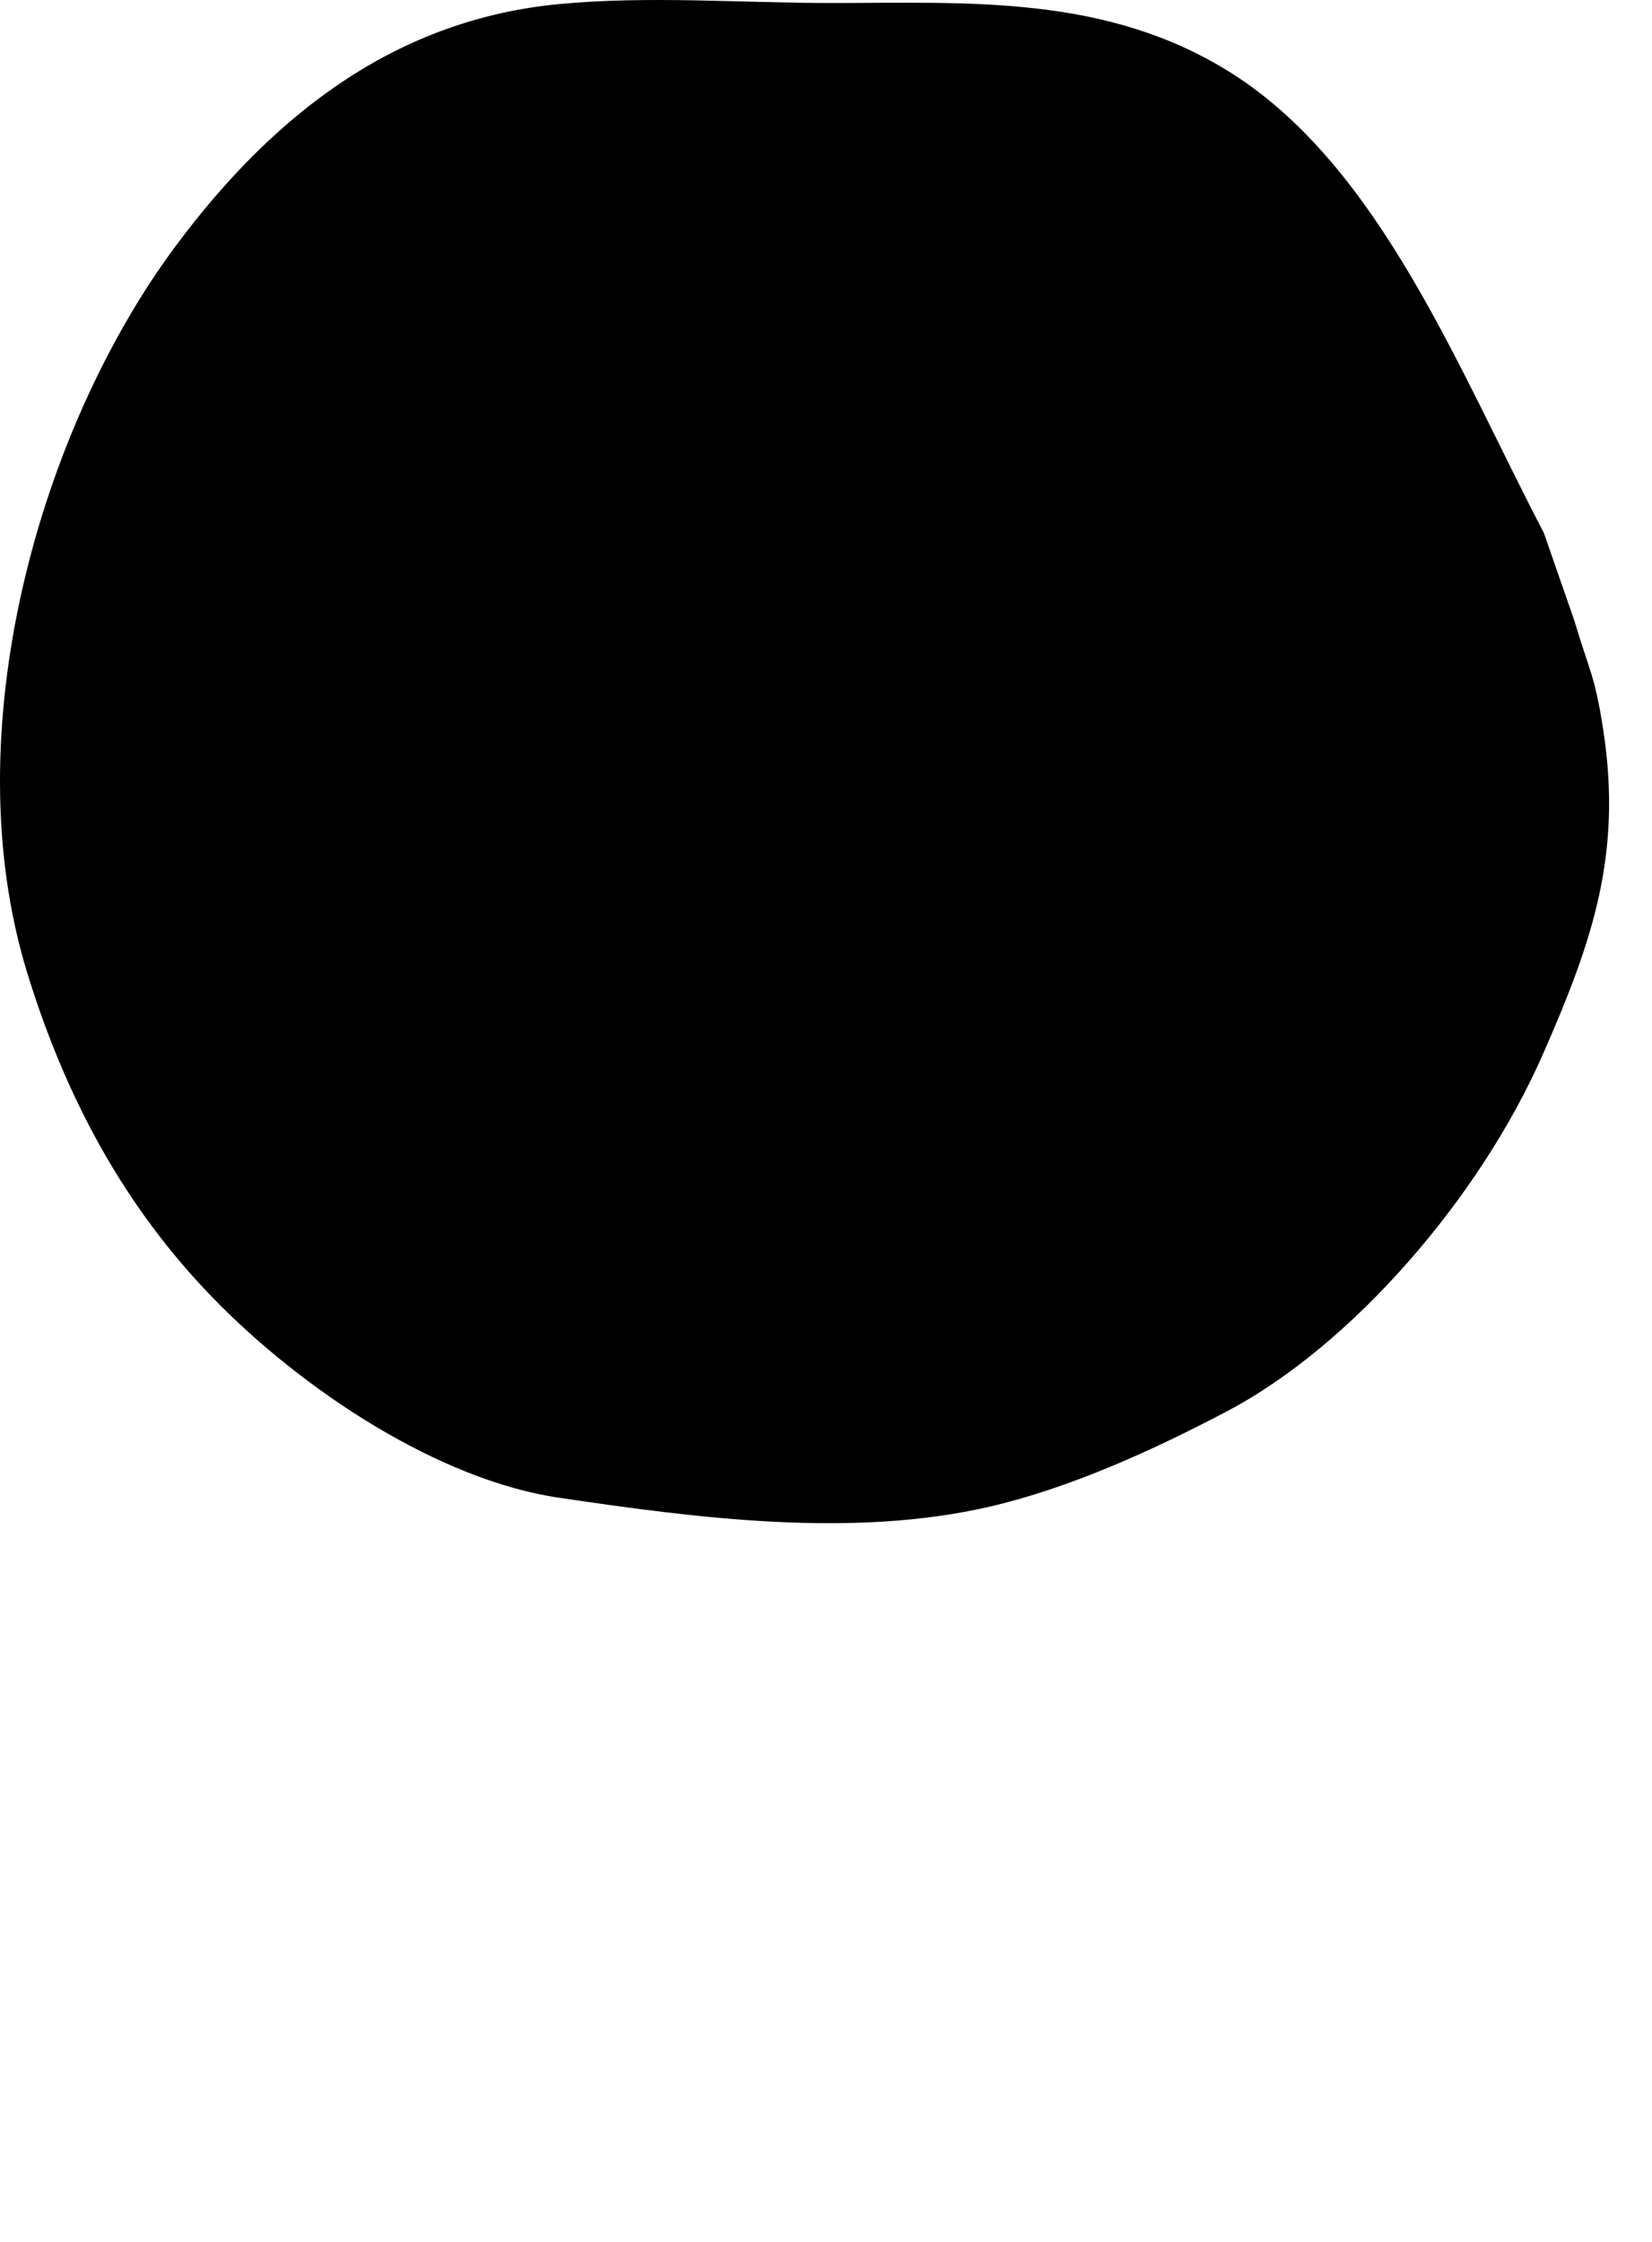 <svg viewBox="0 0 154 209" xmlns="http://www.w3.org/2000/svg">
<path d="M114.842 6.848C128.66 15.618 135.952 34.431 143.922 49.685L146.761 57.859C148.207 62.707 148.655 62.898 149.443 67.968C151.26 79.661 148.434 87.787 143.841 98.256C137.917 111.759 125.95 125.457 114.436 131.536C107.49 135.203 99.696 138.735 92.26 140.456C79.421 143.427 64.973 141.526 52.092 139.623C40.916 137.971 28.232 129.642 19.804 120.949C11.738 112.63 6.209 102.62 2.542 90.709C-4.378 68.223 3.698 40.043 16.311 23.023C25.908 10.071 37.435 1.77 52.133 0.379C60.487 -0.412 69.1 0.281 77.477 0.281C90.218 0.281 103.175 -0.556 114.842 6.848Z" class="bkg"/>
<path d="M30.026 57.524C28.728 57.806 27.432 57.907 26.137 57.828C24.855 57.73 23.786 57.479 22.929 57.076L23.597 53.935C24.413 54.298 25.339 54.53 26.377 54.632C27.414 54.734 28.417 54.68 29.387 54.47C30.465 54.235 31.229 53.906 31.677 53.481C32.121 53.041 32.286 52.554 32.17 52.023C32.086 51.632 31.86 51.345 31.493 51.163C31.138 50.962 30.701 50.836 30.182 50.785C29.679 50.73 29.001 50.698 28.147 50.687C26.832 50.661 25.743 50.587 24.881 50.463C24.019 50.339 23.228 50.012 22.506 49.481C21.801 48.946 21.329 48.132 21.091 47.037C20.884 46.084 20.956 45.168 21.305 44.289C21.651 43.395 22.291 42.61 23.224 41.932C24.173 41.251 25.398 40.748 26.899 40.422C27.947 40.194 28.998 40.096 30.053 40.129C31.108 40.162 32.062 40.331 32.914 40.637L32.368 43.777C30.665 43.246 29.055 43.146 27.538 43.475C26.475 43.706 25.723 44.05 25.282 44.506C24.856 44.959 24.704 45.467 24.827 46.029C24.949 46.592 25.33 46.952 25.97 47.107C26.622 47.244 27.578 47.315 28.84 47.319C30.155 47.344 31.244 47.419 32.106 47.542C32.968 47.666 33.75 47.988 34.452 48.506C35.17 49.022 35.648 49.827 35.885 50.921C36.089 51.859 36.01 52.777 35.648 53.674C35.299 54.552 34.65 55.332 33.7 56.013C32.752 56.694 31.526 57.198 30.026 57.524ZM36.527 42.603L40.185 41.808L42.927 54.426L39.268 55.221L36.527 42.603ZM37.974 40.447C37.302 40.593 36.712 40.516 36.205 40.217C35.698 39.918 35.381 39.479 35.256 38.901C35.13 38.322 35.236 37.792 35.573 37.309C35.91 36.827 36.415 36.512 37.087 36.366C37.76 36.22 38.348 36.289 38.851 36.572C39.355 36.856 39.668 37.279 39.79 37.842C39.923 38.452 39.822 39.006 39.488 39.504C39.151 39.986 38.646 40.301 37.974 40.447ZM56.597 38.243L58.88 48.75C59.383 51.064 59.154 52.914 58.195 54.302C57.236 55.689 55.599 56.634 53.285 57.137C52.066 57.402 50.876 57.505 49.717 57.445C48.558 57.386 47.558 57.153 46.716 56.746L47.6 53.804C48.227 54.126 48.974 54.324 49.841 54.398C50.712 54.487 51.554 54.443 52.367 54.266C53.633 53.991 54.501 53.5 54.969 52.792C55.456 52.097 55.575 51.171 55.323 50.014L55.206 49.474C54.48 50.729 53.265 51.541 51.56 51.912C50.403 52.163 49.286 52.144 48.208 51.854C47.142 51.545 46.227 50.991 45.464 50.191C44.701 49.391 44.188 48.389 43.927 47.185C43.665 45.981 43.716 44.856 44.078 43.812C44.441 42.767 45.044 41.891 45.889 41.183C46.747 40.457 47.754 39.968 48.911 39.716C50.74 39.319 52.263 39.618 53.478 40.615L53.126 38.997L56.597 38.243ZM51.635 48.752C52.605 48.541 53.333 48.088 53.821 47.393C54.32 46.678 54.47 45.86 54.27 44.938C54.069 44.015 53.595 43.34 52.847 42.913C52.112 42.467 51.26 42.35 50.29 42.56C49.321 42.771 48.586 43.233 48.086 43.948C47.583 44.647 47.432 45.457 47.632 46.38C47.833 47.302 48.309 47.985 49.06 48.427C49.807 48.854 50.666 48.962 51.635 48.752ZM67.631 35.649C69.194 35.309 70.555 35.505 71.713 36.236C72.886 36.964 73.673 38.25 74.073 40.095L75.643 47.318L71.984 48.113L70.537 41.453C70.32 40.452 69.939 39.757 69.396 39.367C68.85 38.962 68.162 38.849 67.334 39.029C66.411 39.23 65.739 39.679 65.318 40.376C64.893 41.058 64.802 41.962 65.047 43.087L66.402 49.326L62.744 50.121L60.002 37.503L63.497 36.744L63.818 38.221C64.187 37.584 64.701 37.047 65.359 36.609C66.014 36.156 66.771 35.836 67.631 35.649ZM95.571 29.775L98.313 42.393L94.842 43.147L94.516 41.646C94.15 42.299 93.663 42.847 93.055 43.29C92.444 43.717 91.748 44.016 90.966 44.186C89.308 44.546 87.891 44.354 86.715 43.611C85.538 42.868 84.746 41.558 84.338 39.682L82.79 32.552L86.448 31.758L87.88 38.348C88.322 40.38 89.394 41.212 91.099 40.841C91.974 40.651 92.617 40.217 93.026 39.538C93.432 38.844 93.513 37.934 93.268 36.809L91.913 30.57L95.571 29.775ZM106.378 27.231C107.551 26.976 108.673 27.019 109.746 27.359C110.831 27.68 111.754 28.274 112.515 29.14C113.273 29.99 113.793 31.064 114.075 32.362C114.357 33.66 114.331 34.861 113.998 35.965C113.661 37.053 113.068 37.976 112.217 38.734C111.379 39.472 110.374 39.969 109.201 40.224C107.59 40.574 106.214 40.341 105.07 39.525L106.349 45.412L102.691 46.207L98.961 29.039L102.455 28.28L102.771 29.734C103.44 28.442 104.643 27.608 106.378 27.231ZM107.915 37.36C108.854 37.156 109.552 36.677 110.01 35.922C110.481 35.149 110.6 34.23 110.369 33.167C110.138 32.104 109.65 31.326 108.904 30.833C108.171 30.321 107.335 30.167 106.397 30.371C105.459 30.575 104.755 31.063 104.284 31.837C103.826 32.591 103.712 33.5 103.943 34.563C104.174 35.626 104.656 36.414 105.39 36.926C106.135 37.419 106.977 37.563 107.915 37.36Z" class="signup"/>
<path d="M53.866 81.088C53.564 81.431 53.162 81.731 52.661 81.988C52.172 82.225 51.639 82.406 51.06 82.532C49.559 82.858 48.311 82.728 47.316 82.142C46.337 81.552 45.686 80.515 45.363 79.03L44.237 73.847L42.29 74.269L41.679 71.455L43.625 71.032L42.958 67.96L46.617 67.165L47.284 70.237L50.427 69.555L51.038 72.369L47.895 73.052L49.011 78.188C49.127 78.719 49.35 79.105 49.68 79.344C50.023 79.565 50.444 79.62 50.944 79.512C51.523 79.386 51.982 79.123 52.32 78.722L53.866 81.088ZM61.707 80.219C60.378 80.508 59.123 80.494 57.941 80.178C56.771 79.842 55.782 79.247 54.974 78.391C54.166 77.535 53.626 76.481 53.354 75.231C53.082 73.98 53.136 72.797 53.516 71.683C53.897 70.569 54.551 69.625 55.48 68.85C56.42 68.056 57.555 67.515 58.884 67.226C60.213 66.937 61.463 66.96 62.633 67.296C63.799 67.615 64.787 68.203 65.595 69.059C66.403 69.915 66.943 70.969 67.214 72.219C67.486 73.47 67.432 74.653 67.052 75.767C66.672 76.881 66.019 77.833 65.094 78.624C64.165 79.398 63.036 79.93 61.707 80.219ZM61.055 77.217C61.993 77.013 62.691 76.534 63.15 75.779C63.62 75.006 63.74 74.088 63.509 73.024C63.278 71.961 62.79 71.183 62.044 70.69C61.31 70.178 60.475 70.024 59.537 70.228C58.599 70.432 57.894 70.92 57.424 71.694C56.95 72.452 56.828 73.362 57.059 74.426C57.29 75.489 57.78 76.275 58.529 76.783C59.275 77.276 60.117 77.421 61.055 77.217ZM82.349 62.128C83.521 61.873 84.644 61.916 85.716 62.256C86.801 62.577 87.724 63.171 88.486 64.037C89.243 64.887 89.763 65.961 90.045 67.259C90.327 68.557 90.302 69.758 89.968 70.862C89.632 71.95 89.038 72.873 88.188 73.631C87.349 74.37 86.344 74.866 85.171 75.121C83.436 75.498 81.996 75.238 80.851 74.341L81.167 75.795L77.672 76.554L73.892 59.152L77.55 58.357L78.88 64.478C79.582 63.261 80.738 62.478 82.349 62.128ZM83.886 72.257C84.824 72.053 85.522 71.574 85.981 70.819C86.451 70.046 86.571 69.127 86.34 68.064C86.109 67.001 85.62 66.223 84.875 65.73C84.141 65.218 83.306 65.064 82.368 65.268C81.429 65.472 80.725 65.96 80.255 66.734C79.796 67.488 79.683 68.397 79.914 69.46C80.145 70.523 80.627 71.311 81.36 71.823C82.106 72.316 82.948 72.46 83.886 72.257ZM104.864 64.089C104.875 64.136 104.922 64.469 105.008 65.089L95.463 67.163C95.805 67.907 96.345 68.436 97.085 68.751C97.824 69.065 98.671 69.118 99.625 68.911C100.281 68.768 100.839 68.549 101.299 68.253C101.771 67.937 102.18 67.521 102.526 67.004L104.931 68.692C104.038 70.31 102.451 71.367 100.168 71.863C98.745 72.172 97.427 72.172 96.213 71.862C94.997 71.537 93.984 70.947 93.176 70.091C92.368 69.235 91.828 68.182 91.556 66.931C91.288 65.696 91.336 64.523 91.701 63.412C92.077 62.282 92.714 61.333 93.612 60.565C94.521 59.778 95.609 59.247 96.876 58.972C98.111 58.704 99.287 58.727 100.403 59.041C101.519 59.355 102.467 59.951 103.248 60.83C104.04 61.689 104.579 62.775 104.864 64.089ZM97.501 61.734C96.672 61.914 96.027 62.3 95.566 62.892C95.105 63.483 94.9 64.199 94.952 65.039L101.167 63.688C100.869 62.918 100.387 62.36 99.722 62.013C99.054 61.651 98.314 61.558 97.501 61.734ZM39.303 101.157C40.866 100.817 42.227 101.013 43.384 101.744C44.558 102.471 45.345 103.757 45.745 105.602L47.315 112.826L43.656 113.621L42.209 106.96C41.992 105.959 41.611 105.264 41.068 104.875C40.522 104.469 39.834 104.357 39.006 104.537C38.083 104.737 37.411 105.186 36.989 105.884C36.565 106.565 36.474 107.469 36.719 108.595L38.074 114.833L34.416 115.628L31.674 103.011L35.169 102.251L35.49 103.729C35.859 103.092 36.373 102.555 37.031 102.117C37.685 101.664 38.443 101.344 39.303 101.157ZM56.813 110.959C55.484 111.247 54.229 111.234 53.047 110.917C51.877 110.582 50.888 109.986 50.08 109.131C49.272 108.275 48.732 107.221 48.46 105.97C48.188 104.72 48.242 103.537 48.622 102.423C49.002 101.309 49.657 100.364 50.586 99.59C51.526 98.796 52.661 98.254 53.99 97.966C55.319 97.677 56.569 97.7 57.739 98.035C58.905 98.355 59.892 98.943 60.701 99.799C61.509 100.655 62.049 101.708 62.321 102.959C62.592 104.21 62.538 105.392 62.158 106.506C61.778 107.621 61.125 108.573 60.2 109.363C59.271 110.138 58.142 110.67 56.813 110.959ZM56.161 107.957C57.099 107.753 57.797 107.274 58.256 106.519C58.726 105.746 58.846 104.827 58.615 103.764C58.384 102.701 57.896 101.923 57.15 101.43C56.416 100.918 55.581 100.764 54.643 100.968C53.705 101.172 53 101.66 52.53 102.434C52.056 103.192 51.934 104.102 52.165 105.165C52.396 106.229 52.886 107.014 53.635 107.523C54.381 108.016 55.223 108.16 56.161 107.957ZM74.142 106.359C73.84 106.703 73.439 107.003 72.938 107.259C72.449 107.496 71.915 107.678 71.337 107.803C69.836 108.129 68.588 107.999 67.593 107.413C66.613 106.824 65.962 105.786 65.64 104.301L64.513 99.118L62.567 99.541L61.956 96.727L63.902 96.304L63.235 93.231L66.893 92.436L67.561 95.509L70.703 94.826L71.315 97.64L68.172 98.323L69.288 103.459C69.403 103.991 69.626 104.376 69.957 104.616C70.299 104.836 70.721 104.892 71.221 104.783C71.8 104.657 72.258 104.394 72.597 103.993L74.142 106.359ZM73.587 93.905L77.246 93.11L79.987 105.727L76.329 106.522L73.587 93.905ZM75.034 91.748C74.362 91.894 73.772 91.818 73.265 91.519C72.758 91.219 72.442 90.781 72.316 90.202C72.191 89.624 72.296 89.093 72.633 88.611C72.971 88.128 73.476 87.814 74.148 87.668C74.82 87.521 75.408 87.59 75.912 87.874C76.415 88.157 76.728 88.58 76.851 89.143C76.983 89.753 76.883 90.307 76.549 90.805C76.212 91.288 75.707 91.602 75.034 91.748ZM84.713 91.782L87.95 91.079L88.561 93.893L85.418 94.576L87.487 104.098L83.828 104.893L81.76 95.371L79.813 95.794L79.202 92.98L81.148 92.557L81.026 91.994C80.713 90.555 80.888 89.322 81.549 88.295C82.225 87.263 83.337 86.58 84.885 86.243C85.432 86.125 85.962 86.075 86.474 86.095C86.998 86.096 87.448 86.17 87.824 86.317L87.438 89.176C86.951 88.971 86.426 88.929 85.864 89.052C84.754 89.293 84.331 90.023 84.596 91.243L84.713 91.782ZM91.594 89.993L95.253 89.198L97.994 101.815L94.335 102.61L91.594 89.993ZM93.041 87.836C92.369 87.982 91.779 87.906 91.272 87.606C90.765 87.307 90.449 86.868 90.323 86.29C90.197 85.712 90.303 85.181 90.64 84.698C90.978 84.216 91.482 83.901 92.155 83.755C92.827 83.609 93.415 83.678 93.918 83.962C94.422 84.245 94.735 84.668 94.858 85.231C94.99 85.841 94.889 86.395 94.555 86.893C94.218 87.376 93.713 87.69 93.041 87.836ZM112.384 92.132C112.394 92.178 112.442 92.512 112.528 93.132L102.982 95.206C103.324 95.95 103.865 96.479 104.604 96.793C105.344 97.108 106.19 97.161 107.144 96.954C107.801 96.811 108.359 96.592 108.819 96.295C109.29 95.98 109.699 95.564 110.045 95.046L112.451 96.734C111.558 98.353 109.97 99.41 107.687 99.906C106.265 100.215 104.946 100.215 103.733 99.905C102.516 99.58 101.504 98.99 100.696 98.134C99.888 97.278 99.348 96.225 99.076 94.974C98.808 93.739 98.856 92.566 99.22 91.455C99.597 90.325 100.234 89.376 101.131 88.608C102.041 87.821 103.129 87.29 104.395 87.015C105.631 86.746 106.806 86.769 107.922 87.084C109.039 87.398 109.987 87.994 110.767 88.873C111.56 89.732 112.099 90.818 112.384 92.132ZM105.02 89.777C104.192 89.957 103.547 90.343 103.086 90.934C102.625 91.526 102.42 92.241 102.472 93.082L108.687 91.731C108.388 90.961 107.907 90.403 107.242 90.056C106.574 89.694 105.833 89.601 105.02 89.777ZM125.252 77.67L129.032 95.072L125.538 95.831L125.222 94.377C124.553 95.669 123.358 96.501 121.639 96.875C120.45 97.133 119.314 97.102 118.229 96.781C117.16 96.456 116.244 95.861 115.483 94.995C114.722 94.129 114.2 93.047 113.918 91.749C113.636 90.451 113.662 89.251 113.995 88.147C114.328 87.043 114.914 86.121 115.752 85.382C116.606 84.64 117.627 84.14 118.816 83.882C120.426 83.532 121.795 83.767 122.923 84.586L121.593 78.465L125.252 77.67ZM121.62 93.735C122.542 93.535 123.24 93.056 123.714 92.298C124.185 91.524 124.304 90.606 124.073 89.543C123.842 88.48 123.354 87.702 122.608 87.209C121.859 86.7 121.024 86.546 120.101 86.746C119.163 86.95 118.459 87.439 117.988 88.212C117.514 88.97 117.393 89.881 117.624 90.944C117.855 92.007 118.345 92.793 119.094 93.302C119.84 93.795 120.681 93.939 121.62 93.735Z" class="notified"/>
</svg>
